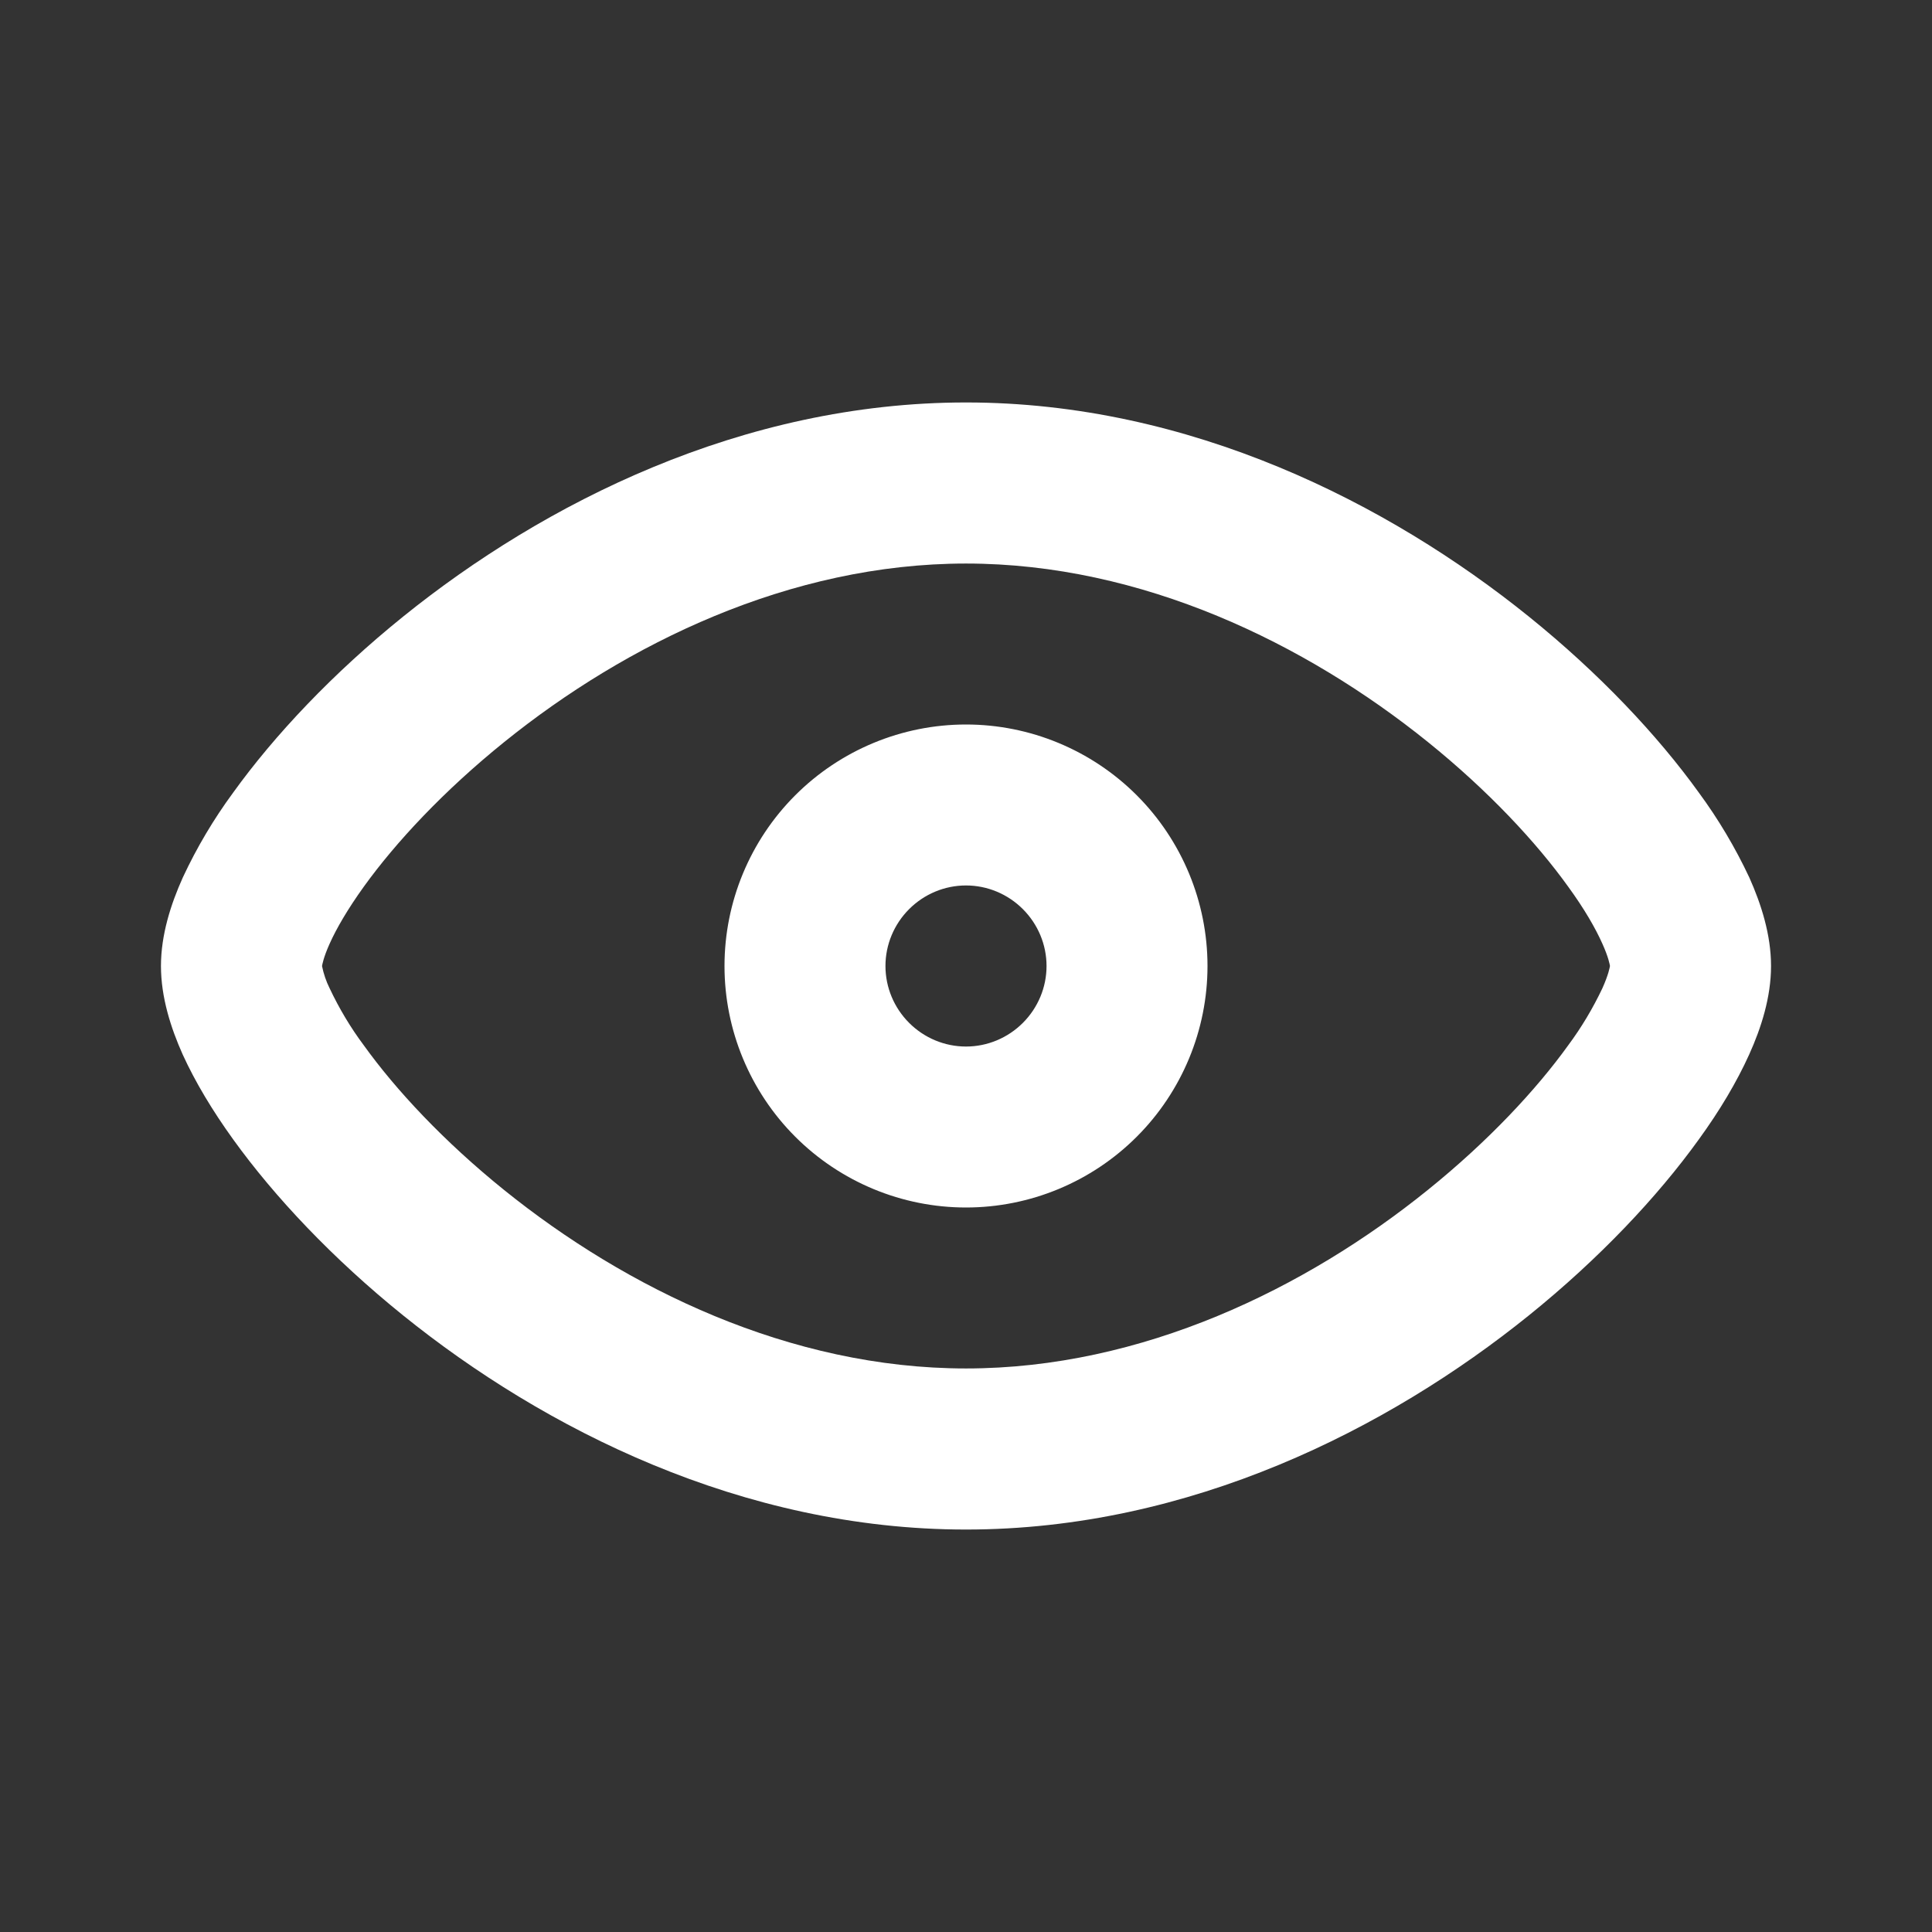 <svg width="16" height="16" viewBox="0 0 16 16" fill="none" xmlns="http://www.w3.org/2000/svg">
<rect x="0" y="0" width="16" height="16" fill="#333333" stroke="none"/>
<g clip-path="url(#clip0_1_443)">
<path fill-rule="evenodd" clip-rule="evenodd" d="M2.667 8.001V8C2.669 7.989 2.678 7.931 2.73 7.815C2.787 7.688 2.88 7.528 3.013 7.343C3.278 6.975 3.675 6.549 4.176 6.145C5.185 5.331 6.541 4.667 8 4.667C9.459 4.667 10.815 5.331 11.824 6.144C12.325 6.548 12.722 6.974 12.987 7.343C13.121 7.527 13.213 7.687 13.27 7.815C13.322 7.93 13.331 7.989 13.333 7.999V8C13.331 8.011 13.322 8.069 13.27 8.185C13.191 8.351 13.097 8.509 12.987 8.657C12.722 9.025 12.325 9.451 11.824 9.855C10.816 10.669 9.459 11.333 8 11.333C6.541 11.333 5.185 10.669 4.176 9.856C3.675 9.452 3.278 9.026 3.013 8.657C2.903 8.51 2.809 8.352 2.73 8.185C2.701 8.127 2.68 8.065 2.667 8.001ZM8 3.333C6.145 3.333 4.501 4.169 3.339 5.106C2.755 5.577 2.273 6.089 1.931 6.564C1.769 6.784 1.629 7.02 1.514 7.267C1.415 7.487 1.333 7.741 1.333 8C1.333 8.259 1.415 8.514 1.513 8.733C1.617 8.961 1.76 9.199 1.931 9.436C2.273 9.911 2.755 10.423 3.339 10.894C4.501 11.831 6.145 12.667 8 12.667C9.855 12.667 11.499 11.831 12.661 10.894C13.245 10.423 13.727 9.911 14.069 9.436C14.241 9.199 14.383 8.961 14.486 8.733C14.585 8.514 14.667 8.259 14.667 8C14.667 7.741 14.585 7.486 14.487 7.267C14.371 7.02 14.231 6.784 14.069 6.564C13.727 6.089 13.245 5.577 12.661 5.106C11.499 4.169 9.855 3.333 8 3.333ZM7.333 8C7.333 7.823 7.404 7.654 7.529 7.529C7.654 7.404 7.823 7.333 8 7.333C8.177 7.333 8.346 7.404 8.471 7.529C8.596 7.654 8.667 7.823 8.667 8C8.667 8.177 8.596 8.346 8.471 8.471C8.346 8.596 8.177 8.667 8 8.667C7.823 8.667 7.654 8.596 7.529 8.471C7.404 8.346 7.333 8.177 7.333 8ZM8 6C7.47 6 6.961 6.211 6.586 6.586C6.211 6.961 6 7.47 6 8C6 8.53 6.211 9.039 6.586 9.414C6.961 9.789 7.47 10 8 10C8.53 10 9.039 9.789 9.414 9.414C9.789 9.039 10 8.53 10 8C10 7.47 9.789 6.961 9.414 6.586C9.039 6.211 8.53 6 8 6Z" fill="white"/>
</g>
<defs>
<clipPath id="clip0_1_443">
<rect width="16" height="16" fill="white"/>
</clipPath>
</defs>
</svg>
